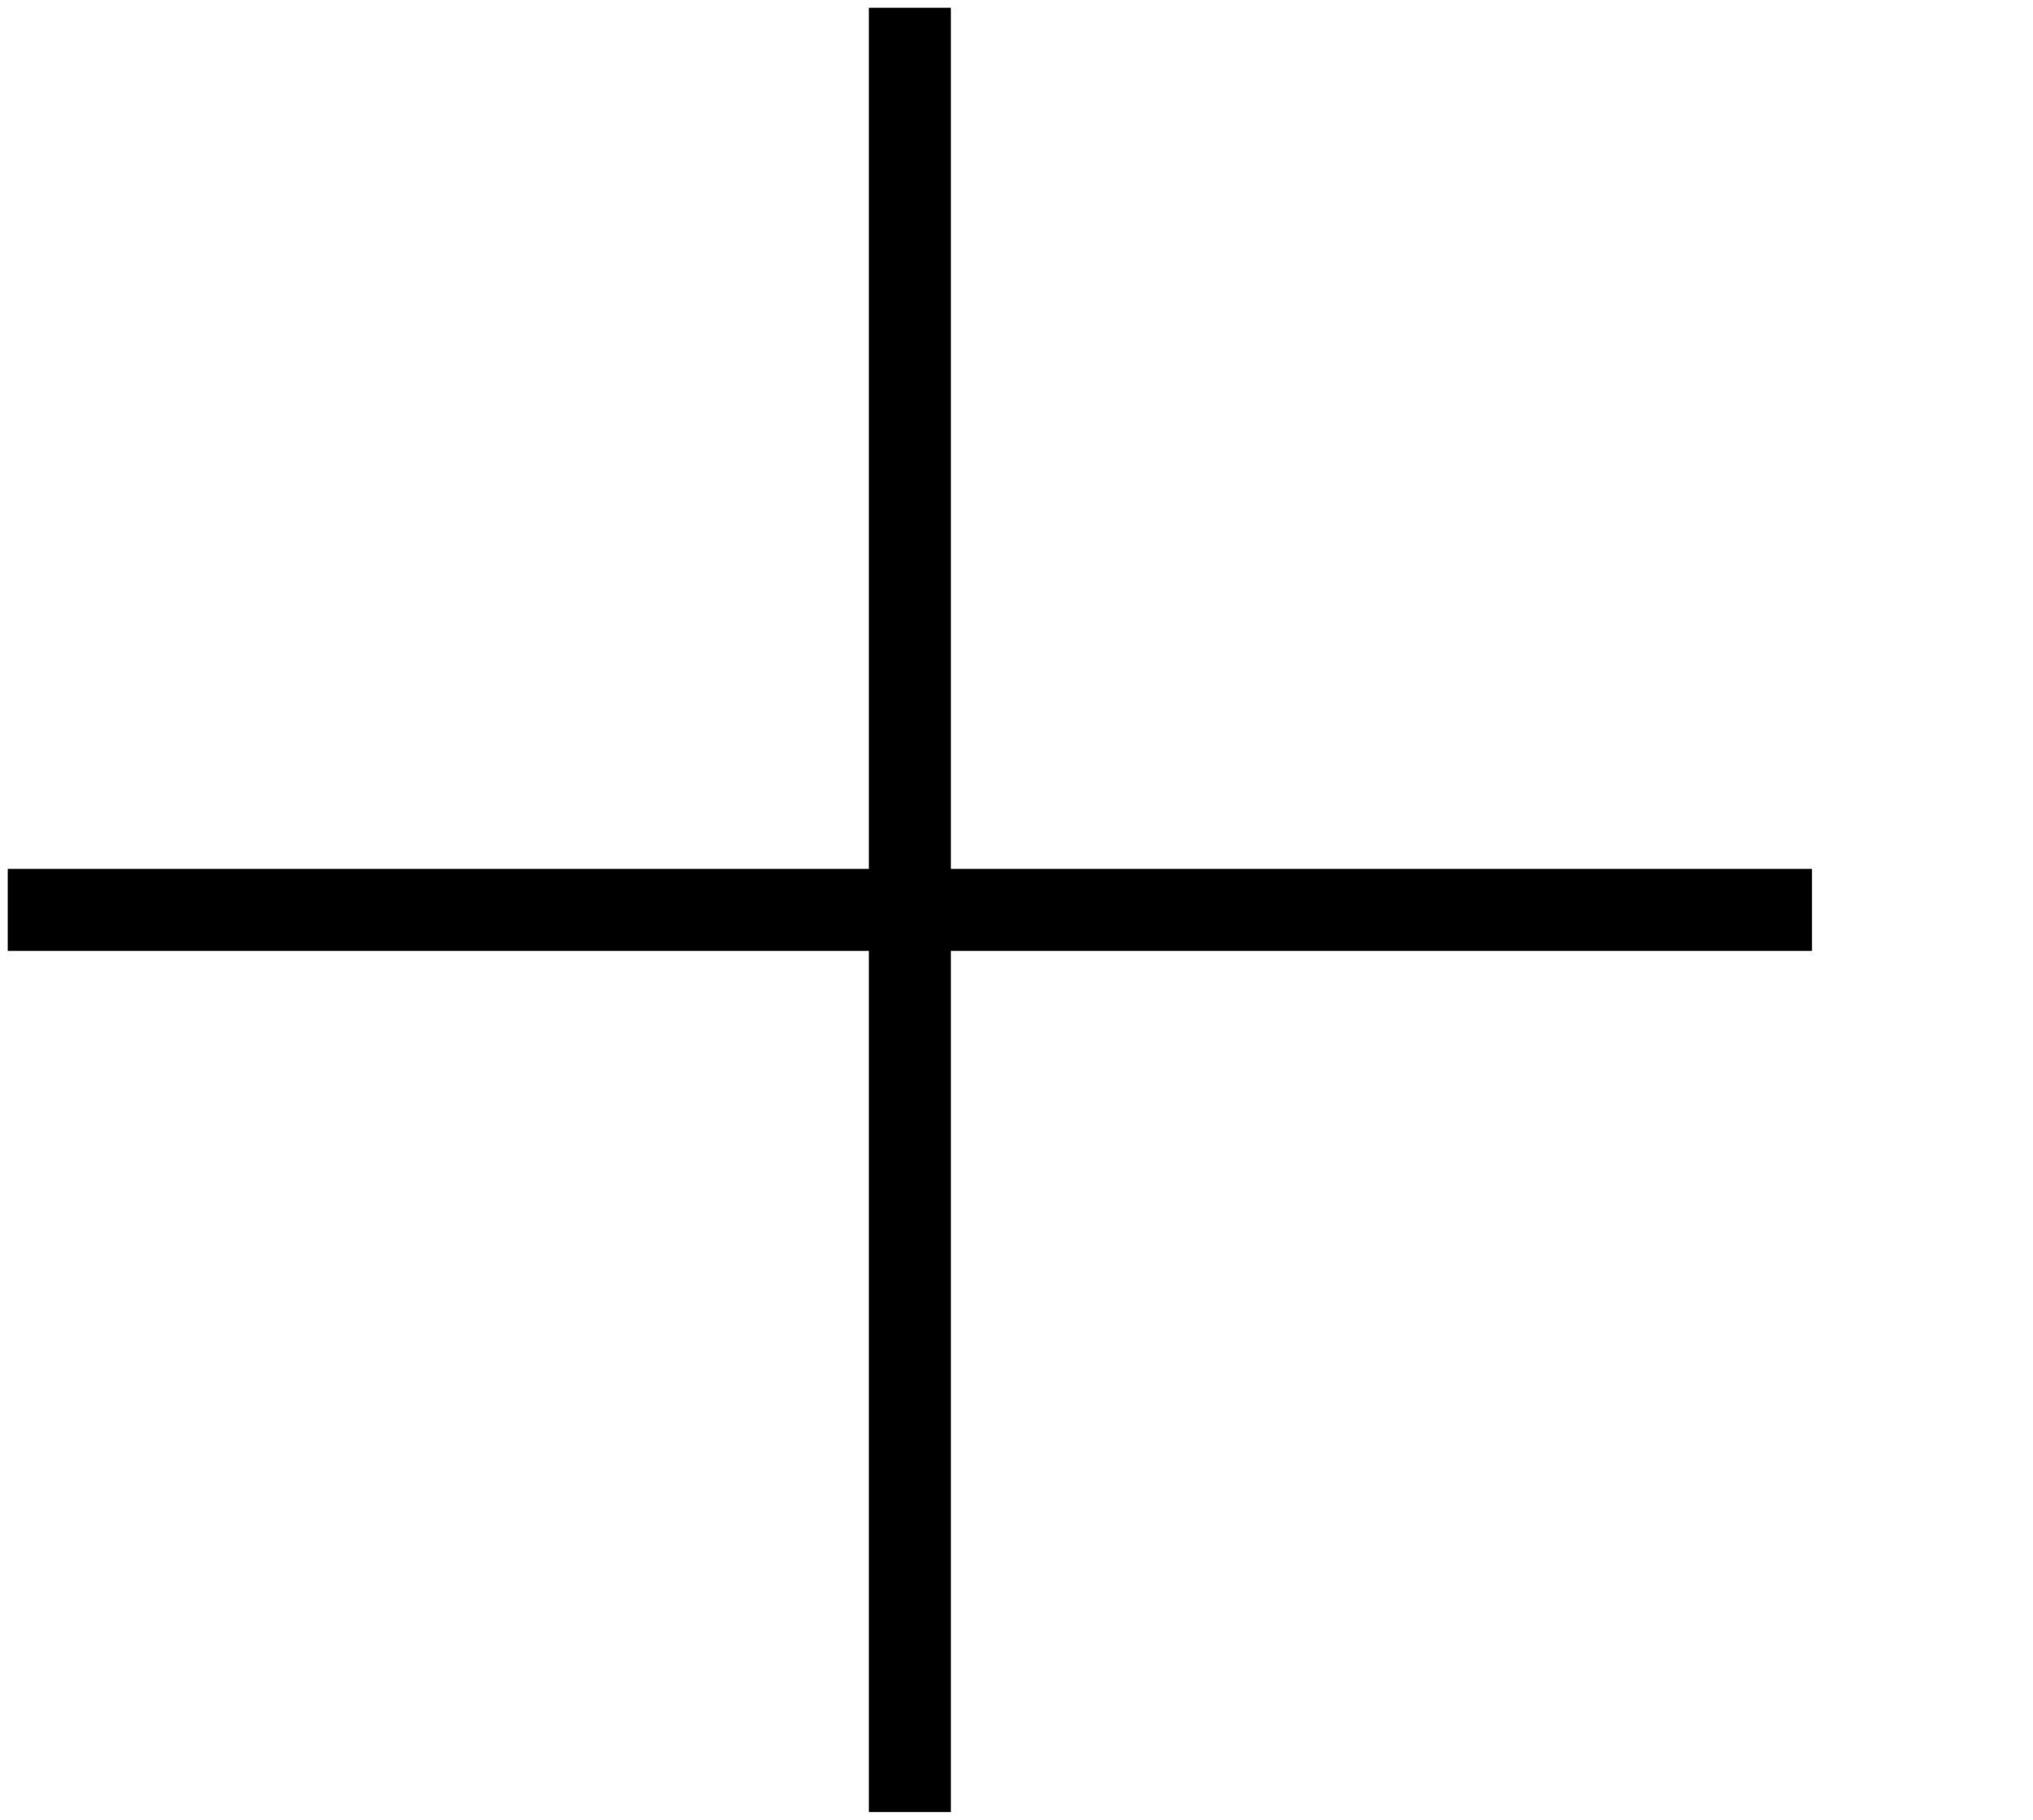 <?xml version="1.0" standalone="no"?><!DOCTYPE svg PUBLIC "-//W3C//DTD SVG 1.1//EN" "http://www.w3.org/Graphics/SVG/1.1/DTD/svg11.dtd"><svg class="icon" style="" viewBox="0 0 1144 1024" version="1.1" xmlns="http://www.w3.org/2000/svg" p-id="2130" xmlns:xlink="http://www.w3.org/1999/xlink" width="1144" height="1024"><defs><style type="text/css"><![CDATA[

]]></style></defs><path d="M1019.624 535.074 535.073 535.074 535.073 1019.625l-46.147 0L488.926 535.074 4.375 535.074l0-46.148 484.551 0L488.926 4.376l46.147 0 0 484.551 484.552 0L1019.625 535.074z" p-id="2131"></path></svg>